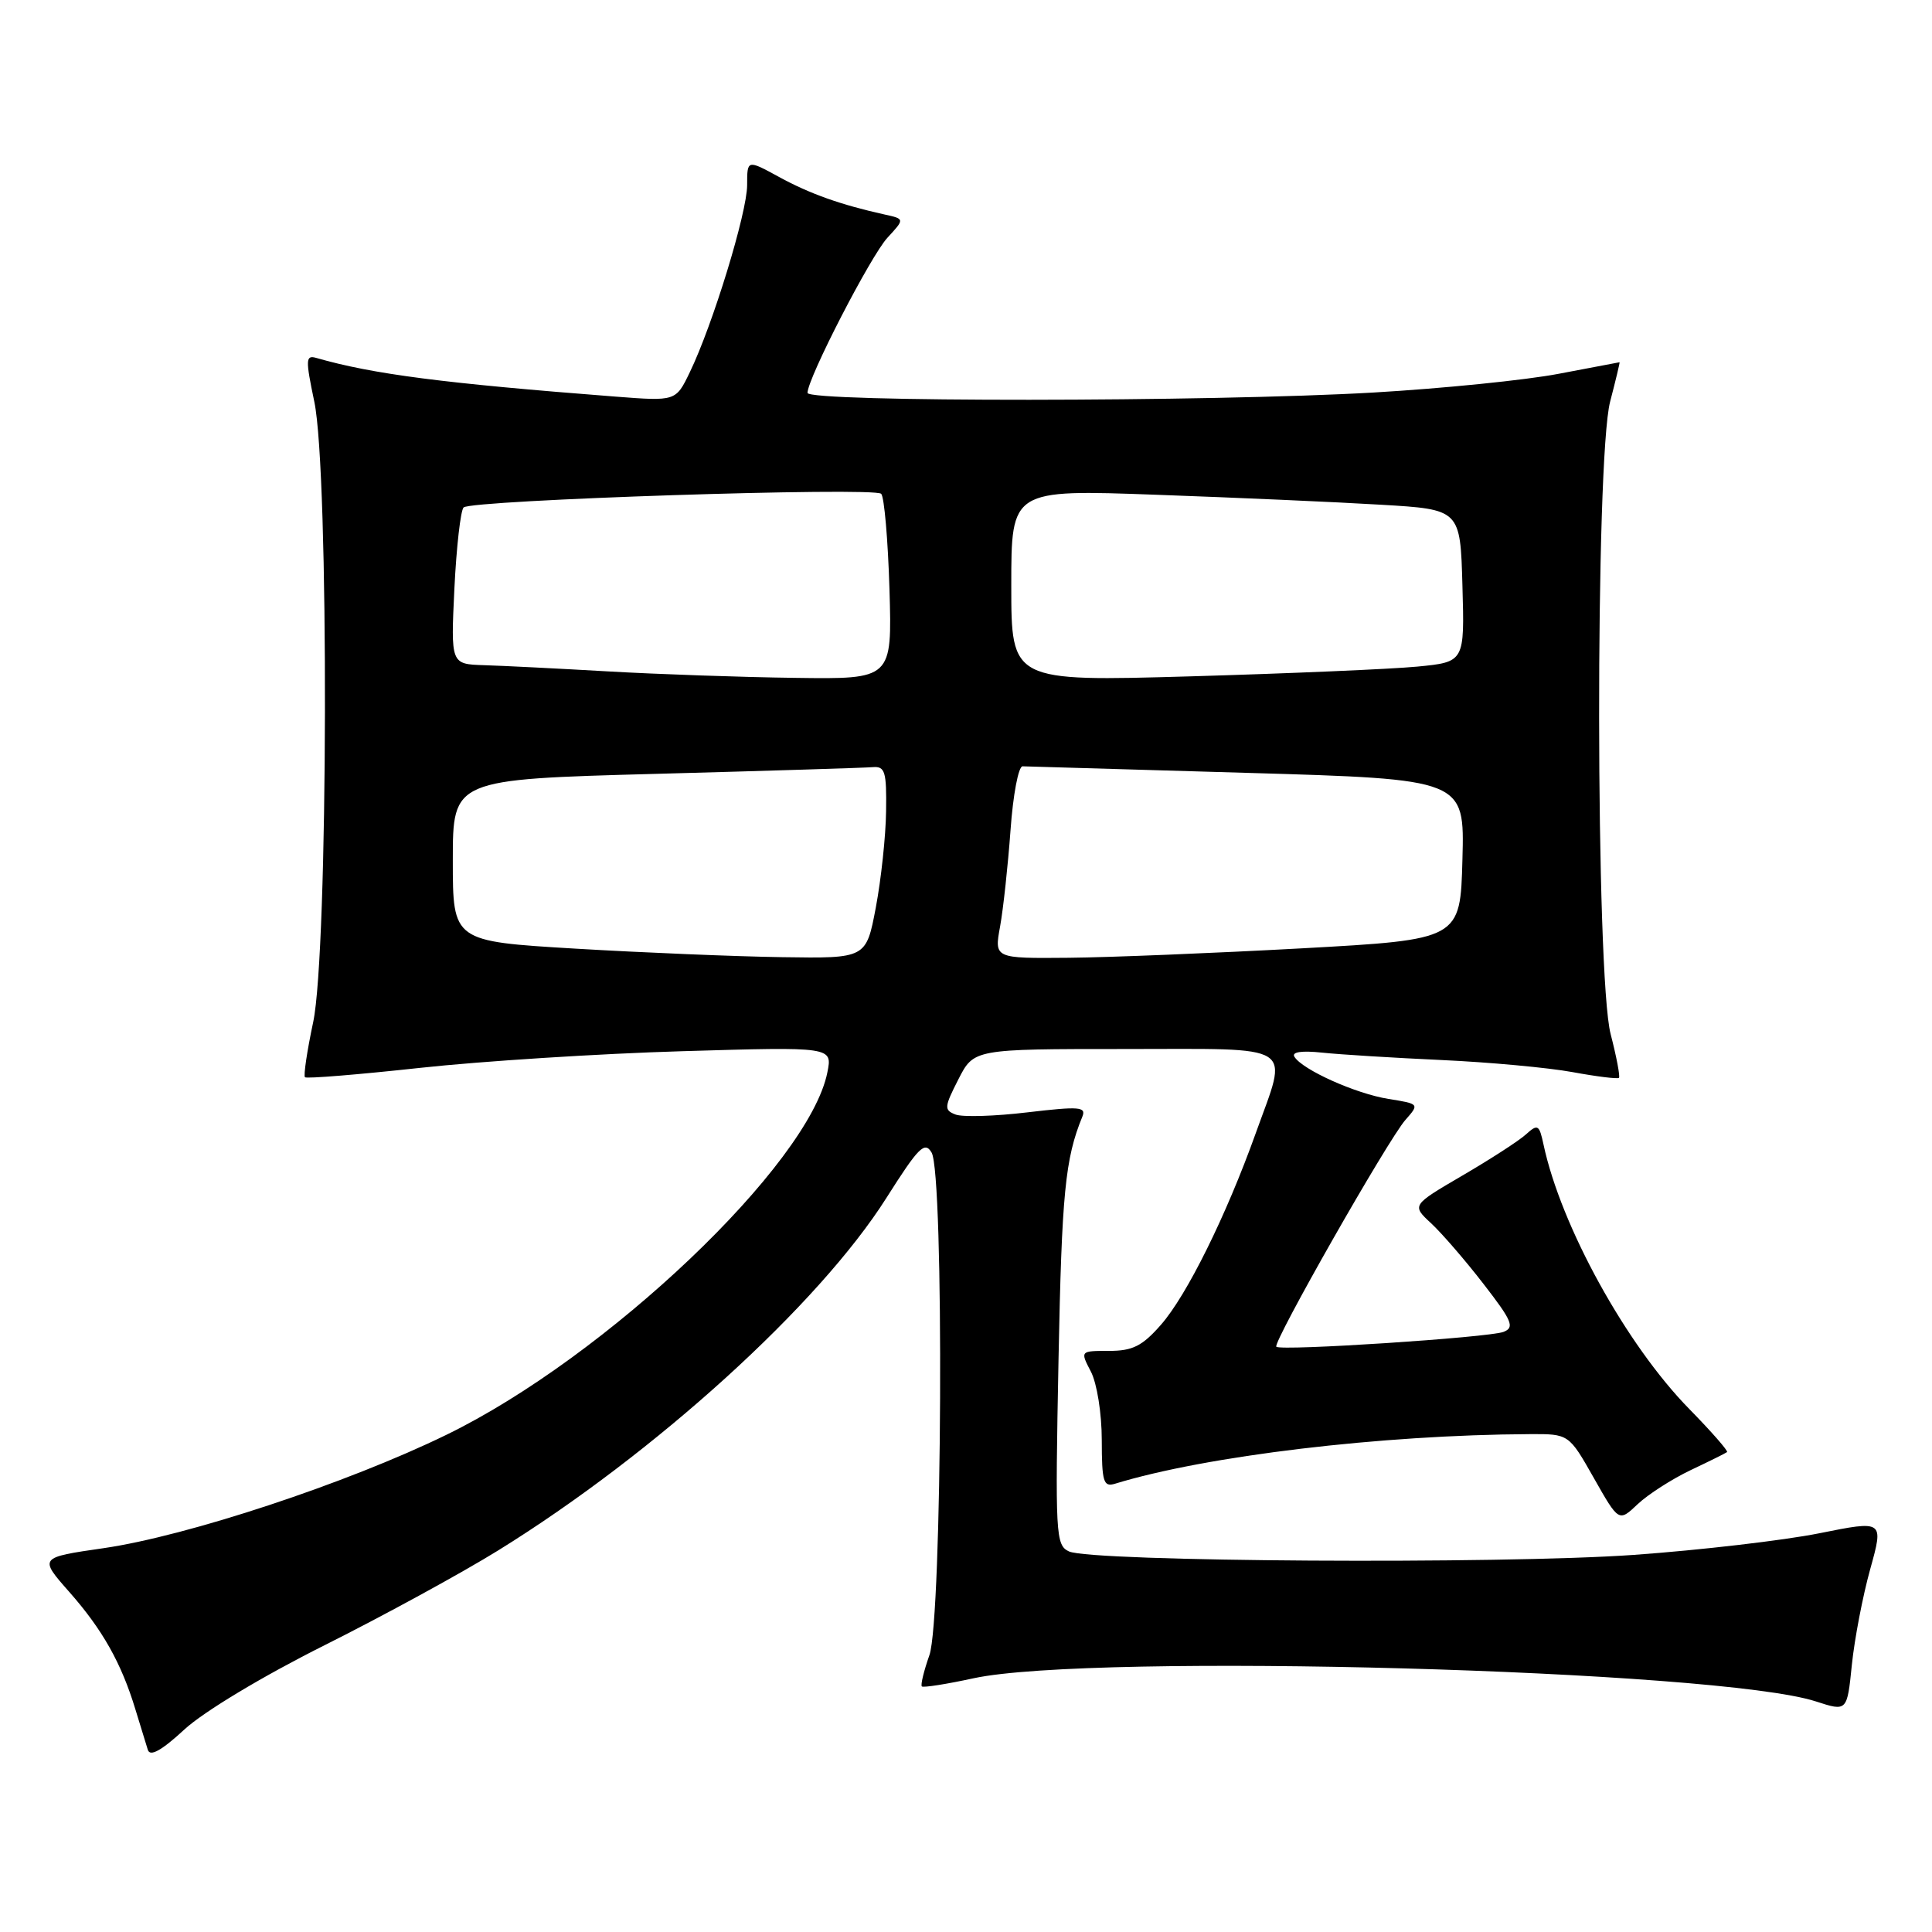 <?xml version="1.0" encoding="UTF-8" standalone="no"?>
<!DOCTYPE svg PUBLIC "-//W3C//DTD SVG 1.1//EN" "http://www.w3.org/Graphics/SVG/1.1/DTD/svg11.dtd" >
<svg xmlns="http://www.w3.org/2000/svg" xmlns:xlink="http://www.w3.org/1999/xlink" version="1.1" viewBox="0 0 256 256">
 <g >
 <path fill="currentColor"
d=" M 43.05 217.98 C 50.85 214.07 61.18 208.43 66.01 205.44 C 86.79 192.58 108.52 172.85 117.46 158.72 C 121.71 152.01 122.53 151.18 123.44 152.72 C 125.12 155.54 124.86 214.48 123.15 219.32 C 122.41 221.42 121.96 223.28 122.15 223.46 C 122.34 223.64 125.42 223.16 129.00 222.38 C 144.76 218.98 227.76 221.26 240.62 225.45 C 244.75 226.79 244.75 226.79 245.38 220.60 C 245.73 217.19 246.82 211.49 247.81 207.93 C 249.61 201.45 249.61 201.45 241.05 203.17 C 236.35 204.11 225.30 205.40 216.50 206.03 C 198.92 207.28 144.60 206.95 141.64 205.57 C 139.88 204.75 139.81 203.37 140.26 180.10 C 140.69 158.10 141.14 153.52 143.41 147.98 C 143.96 146.65 143.05 146.58 136.16 147.39 C 131.83 147.91 127.54 148.04 126.61 147.68 C 125.08 147.09 125.11 146.70 126.99 143.02 C 129.04 139.00 129.04 139.00 149.02 139.00 C 172.16 139.00 170.72 138.07 166.38 150.19 C 162.46 161.13 157.25 171.65 153.83 175.54 C 151.36 178.36 150.08 179.00 146.96 179.00 C 143.12 179.00 143.12 179.00 144.55 181.75 C 145.35 183.29 145.99 187.29 145.99 190.82 C 146.00 196.37 146.21 197.07 147.75 196.60 C 159.82 192.90 183.01 190.13 202.69 190.03 C 207.88 190.00 207.88 190.00 211.19 195.84 C 214.50 201.68 214.50 201.68 217.00 199.31 C 218.38 198.01 221.53 195.99 224.00 194.81 C 226.47 193.64 228.65 192.56 228.84 192.41 C 229.03 192.27 226.78 189.70 223.84 186.70 C 215.50 178.20 206.83 162.48 204.52 151.64 C 203.96 149.02 203.76 148.90 202.20 150.31 C 201.27 151.16 197.47 153.61 193.77 155.77 C 187.05 159.70 187.05 159.70 189.64 162.10 C 191.06 163.42 194.19 167.04 196.59 170.15 C 200.37 175.03 200.73 175.89 199.23 176.48 C 197.31 177.23 169.72 179.04 169.12 178.45 C 168.60 177.93 183.93 150.99 186.23 148.39 C 188.09 146.28 188.08 146.27 183.96 145.61 C 179.64 144.92 172.58 141.75 171.52 140.03 C 171.12 139.39 172.47 139.19 175.20 139.48 C 177.56 139.73 184.68 140.17 191.02 140.46 C 197.35 140.75 205.16 141.47 208.37 142.06 C 211.57 142.65 214.34 142.99 214.52 142.82 C 214.69 142.64 214.20 140.04 213.42 137.03 C 211.42 129.32 211.37 60.88 213.35 53.22 C 214.10 50.35 214.66 48.00 214.60 48.00 C 214.55 48.00 210.91 48.69 206.53 49.53 C 202.14 50.37 191.12 51.48 182.03 52.01 C 160.40 53.27 107.00 53.30 107.00 52.06 C 107.00 50.14 115.38 33.88 117.60 31.49 C 119.89 29.01 119.89 29.01 117.20 28.42 C 111.43 27.14 107.33 25.69 103.25 23.46 C 99.00 21.14 99.00 21.14 99.00 24.52 C 99.00 28.16 94.44 43.05 91.40 49.33 C 89.55 53.17 89.55 53.17 81.52 52.55 C 58.77 50.79 49.44 49.59 41.92 47.43 C 40.49 47.02 40.47 47.61 41.65 53.24 C 43.61 62.59 43.49 126.02 41.50 135.43 C 40.69 139.24 40.20 142.53 40.41 142.74 C 40.62 142.95 47.47 142.39 55.64 141.50 C 63.82 140.61 79.46 139.61 90.40 139.29 C 110.31 138.70 110.31 138.70 109.63 142.10 C 107.20 154.27 80.38 179.78 59.15 190.12 C 45.96 196.55 24.83 203.53 13.73 205.14 C 5.16 206.38 5.16 206.38 9.18 210.94 C 13.59 215.94 16.08 220.37 17.94 226.50 C 18.61 228.70 19.35 231.11 19.59 231.87 C 19.89 232.80 21.41 231.96 24.45 229.15 C 27.02 226.79 34.81 222.10 43.05 217.98 Z  M 76.25 125.70 C 60.00 124.73 60.00 124.73 60.00 114.00 C 60.00 103.27 60.00 103.27 86.91 102.54 C 101.70 102.14 114.64 101.74 115.66 101.65 C 117.27 101.52 117.49 102.25 117.41 107.50 C 117.37 110.80 116.75 116.54 116.05 120.25 C 114.77 127.00 114.77 127.00 103.64 126.83 C 97.51 126.74 85.19 126.23 76.25 125.70 Z  M 132.52 122.75 C 132.94 120.41 133.56 114.67 133.90 110.00 C 134.23 105.33 134.95 101.52 135.50 101.54 C 136.05 101.56 149.45 101.95 165.28 102.41 C 194.07 103.25 194.07 103.25 193.78 113.87 C 193.50 124.50 193.50 124.50 172.50 125.66 C 160.95 126.29 147.05 126.86 141.62 126.91 C 131.74 127.00 131.74 127.00 132.52 122.75 Z  M 80.50 88.96 C 73.90 88.58 66.53 88.21 64.12 88.14 C 59.73 88.00 59.73 88.00 60.21 77.98 C 60.48 72.48 61.03 67.64 61.43 67.24 C 62.42 66.25 115.83 64.50 116.76 65.43 C 117.17 65.83 117.66 71.53 117.86 78.08 C 118.21 90.00 118.21 90.00 105.36 89.82 C 98.28 89.73 87.10 89.34 80.50 88.96 Z  M 134.00 77.58 C 134.00 64.86 134.00 64.86 153.25 65.56 C 163.84 65.94 177.22 66.53 183.00 66.88 C 193.50 67.50 193.50 67.50 193.78 77.61 C 194.07 87.72 194.07 87.72 187.78 88.33 C 184.33 88.66 170.81 89.24 157.75 89.62 C 134.00 90.30 134.00 90.30 134.00 77.58 Z "/>
</g>
</svg>